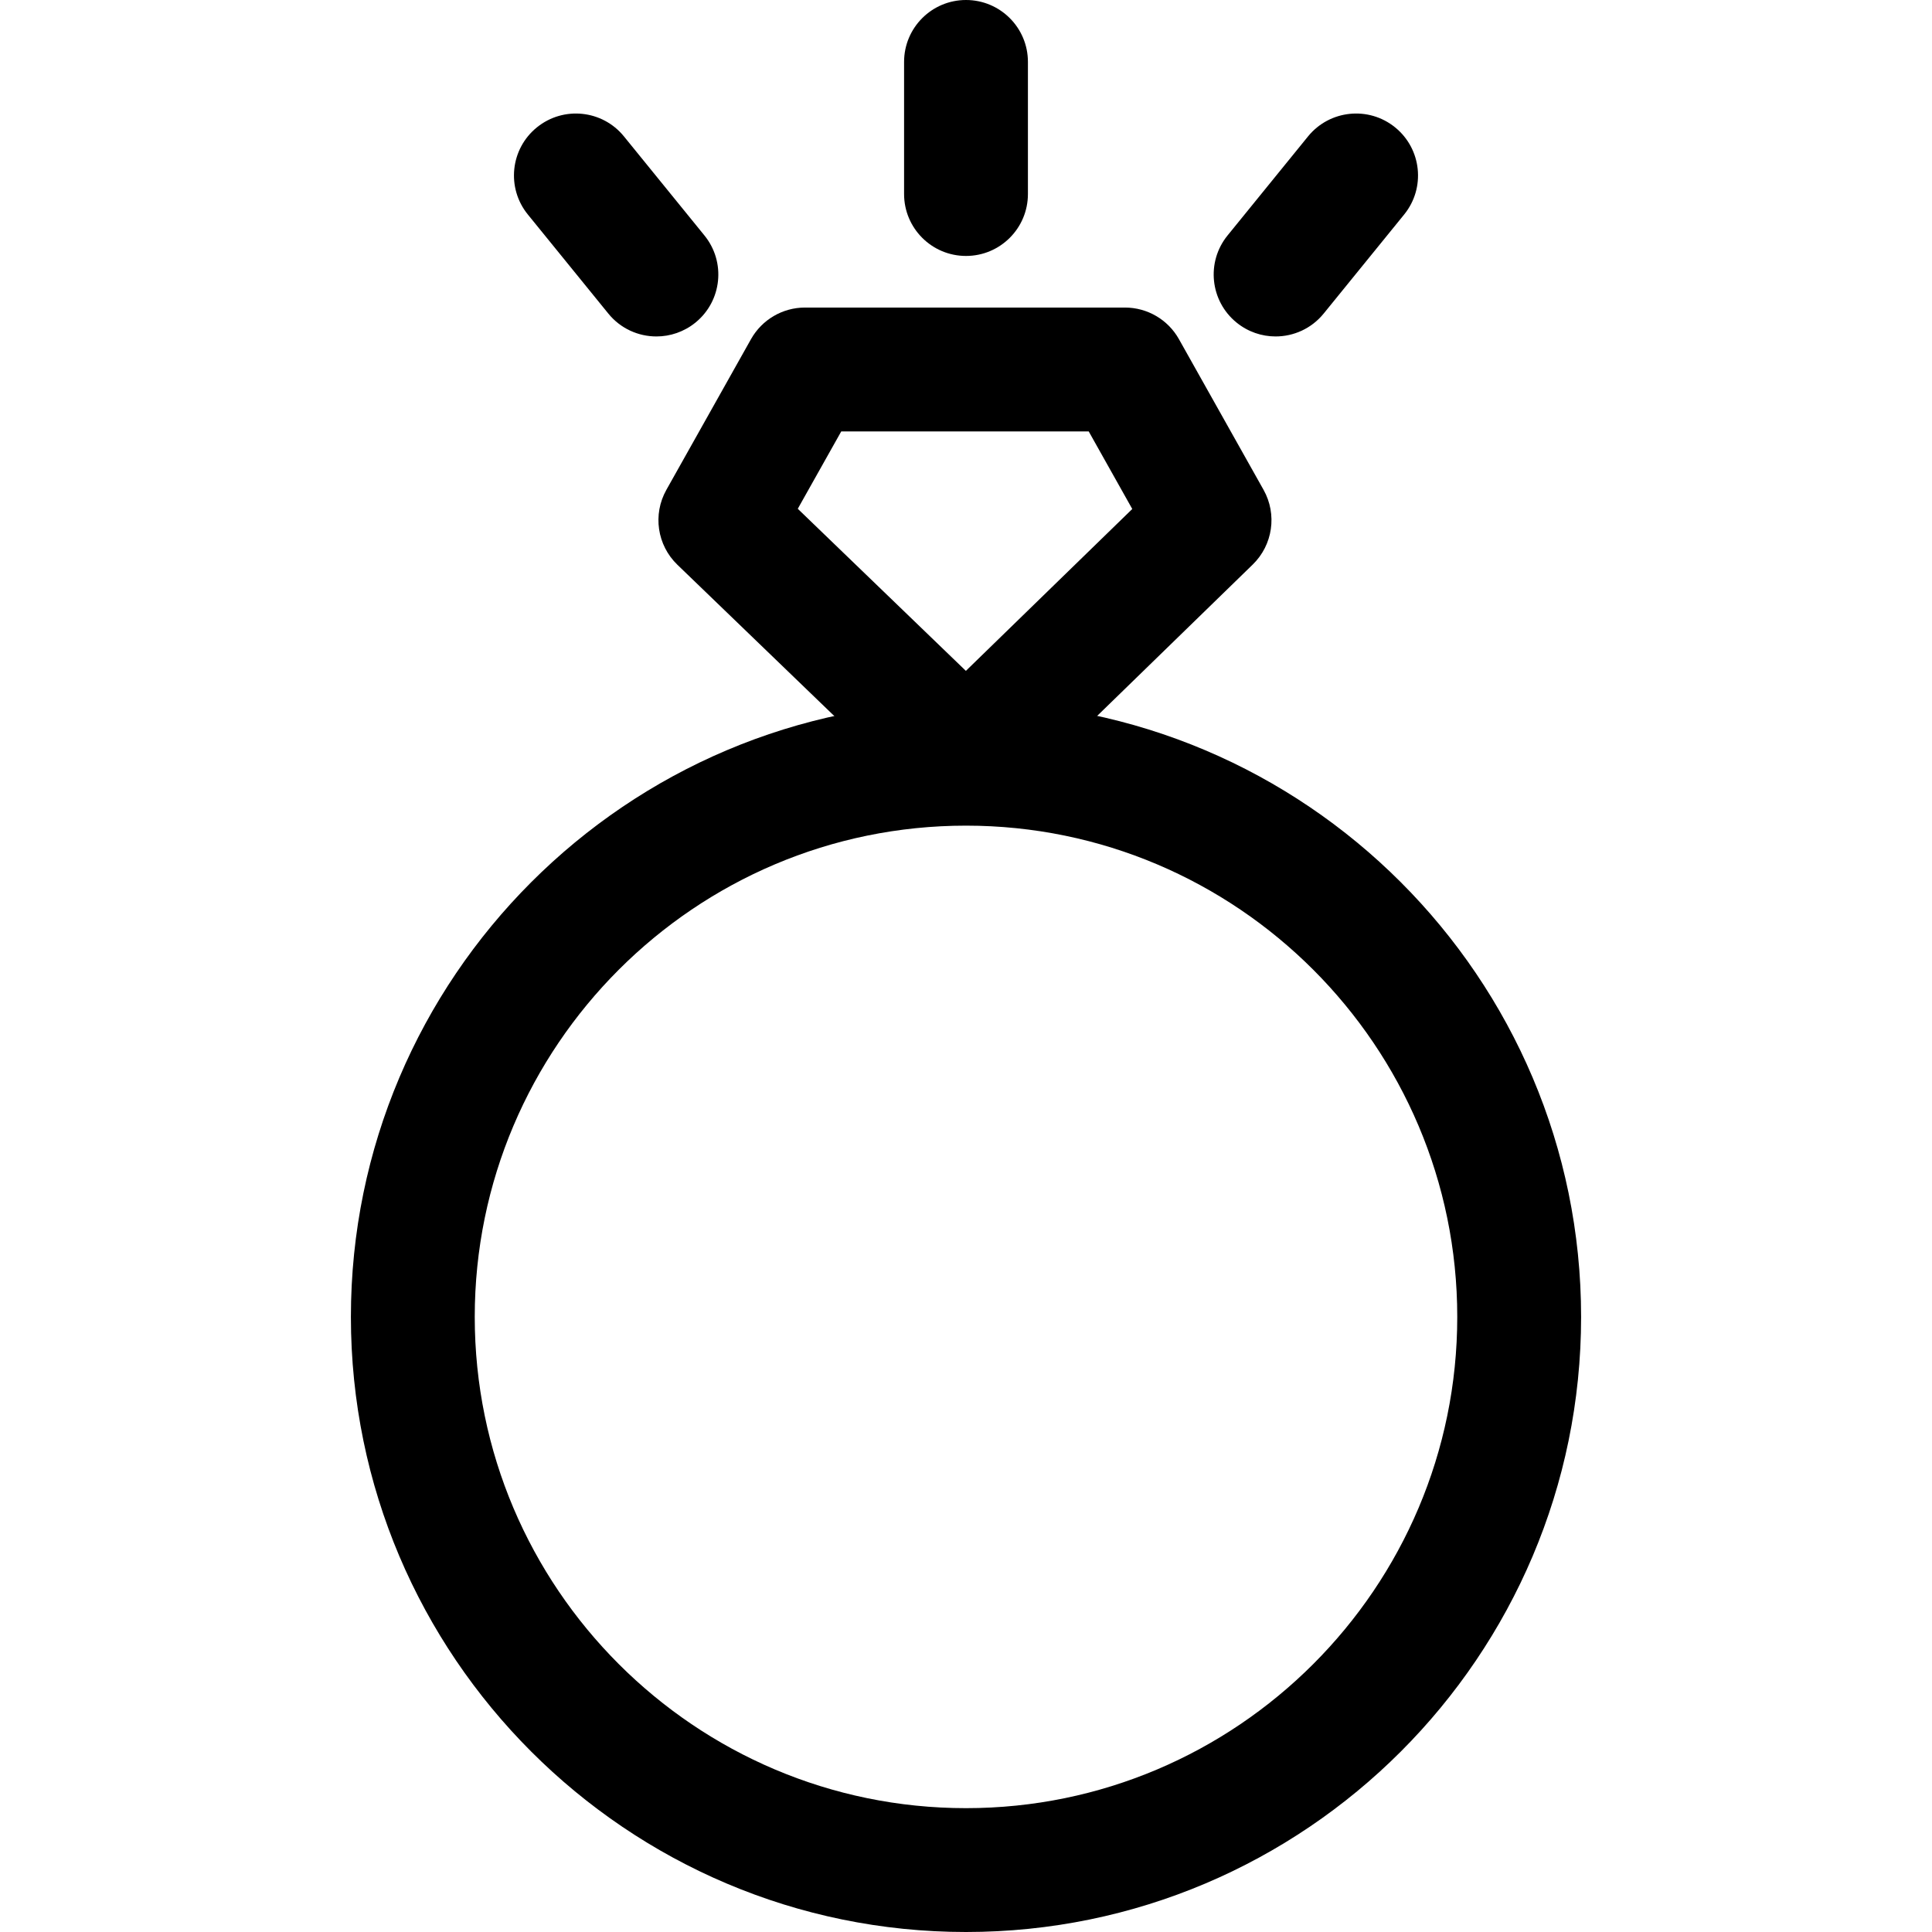 <?xml version="1.0" encoding="iso-8859-1"?>
<!-- Generator: Adobe Illustrator 19.0.0, SVG Export Plug-In . SVG Version: 6.00 Build 0)  -->
<svg version="1.1" id="Capa_1" xmlns="http://www.w3.org/2000/svg" xmlns:xlink="http://www.w3.org/1999/xlink" x="0px" y="0px"
	 viewBox="0 0 512 512" style="enable-background:new 0 0 512 512;" xml:space="preserve">
<g>
	<g>
		<path d="M334.857,129.811l-22.427-39.932c-2.905-5.175-8.375-8.375-14.31-8.375h-84.786c-5.93,0-11.4,3.2-14.31,8.375
			l-22.427,39.932c-3.659,6.515-2.456,14.671,2.916,19.851l61.057,58.869c4.349,4.343,9.934,6.509,15.491,6.509
			c5.503,0,10.984-2.128,15.212-6.356l60.718-59.077C337.318,144.416,338.494,136.298,334.857,129.811z M255.967,177.789
			l-44.548-42.957l11.52-20.502h65.581l11.542,20.557L255.967,177.789z"/>
	</g>
</g>
<g>
	<g>
		<path d="M256,0c-9.064,0-16.41,7.346-16.41,16.41v35.009c0,9.064,7.346,16.41,16.41,16.41s16.41-7.346,16.41-16.41V16.41
			C272.41,7.346,265.064,0,256,0z"/>
	</g>
</g>
<g>
	<g>
		<path d="M369.729,33.761c-7.018-5.711-17.362-4.65-23.084,2.385l-21.333,26.256c-5.711,7.035-4.644,17.368,2.39,23.084
			c3.041,2.472,6.701,3.676,10.338,3.676c4.77,0,9.502-2.073,12.745-6.061l21.333-26.256
			C377.83,49.811,376.763,39.478,369.729,33.761z"/>
	</g>
</g>
<g>
	<g>
		<path d="M186.689,62.408l-21.333-26.256c-5.711-7.035-16.044-8.107-23.084-2.39c-7.04,5.716-8.107,16.049-2.39,23.084
			l21.333,26.256c3.244,3.993,7.97,6.061,12.745,6.061c3.632,0,7.292-1.203,10.339-3.67
			C191.338,79.776,192.405,69.443,186.689,62.408z"/>
	</g>
</g>
<g>
	<g>
		<path d="M256,185.983c-89.884,0-163.009,73.13-163.009,163.009S166.116,512,256,512c89.879,0,163.009-73.124,163.009-163.009
			S345.884,185.983,256,185.983z M256,479.18c-71.784,0-130.188-58.404-130.188-130.188S184.216,218.803,256,218.803
			s130.188,58.404,130.188,130.188S327.784,479.18,256,479.18z"/>
	</g>
</g>
<g>
</g>
<g>
</g>
<g>
</g>
<g>
</g>
<g>
</g>
<g>
</g>
<g>
</g>
<g>
</g>
<g>
</g>
<g>
</g>
<g>
</g>
<g>
</g>
<g>
</g>
<g>
</g>
<g>
</g>
</svg>
